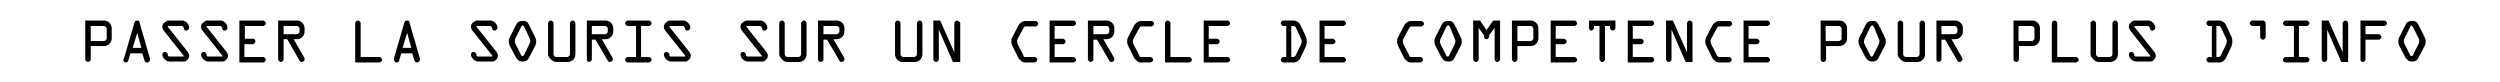 <?xml version="1.0" encoding="utf-8"?>
<!-- Generator: Adobe Illustrator 18.0.0, SVG Export Plug-In . SVG Version: 6.00 Build 0)  -->
<!DOCTYPE svg PUBLIC "-//W3C//DTD SVG 1.1//EN" "http://www.w3.org/Graphics/SVG/1.1/DTD/svg11.dtd">
<svg version="1.1" id="Calque_1" xmlns="http://www.w3.org/2000/svg" xmlns:xlink="http://www.w3.org/1999/xlink" x="0px" y="0px"
	 viewBox="0 0 548.3 18" enable-background="new 0 0 548.3 18" xml:space="preserve">
<g>
	<path d="M18.7,13V4.5h4.1c0.5,0,0.9,0.2,1.2,0.5s0.5,0.7,0.5,1.2v2.2c0,0.5-0.2,0.9-0.5,1.2s-0.7,0.5-1.2,0.5h-2.9V13
		c0,0.2-0.1,0.3-0.2,0.4s-0.2,0.2-0.4,0.2c-0.2,0-0.3-0.1-0.4-0.2S18.7,13.2,18.7,13z M19.9,9h2.9c0.2,0,0.3-0.1,0.4-0.2
		s0.2-0.2,0.2-0.4V6.3c0-0.2-0.1-0.3-0.2-0.4S23,5.7,22.8,5.7h-2.9V9z"/>
	<path d="M27.2,12.8l2.3-7.9c0.1-0.3,0.3-0.4,0.6-0.4c0.3,0,0.5,0.1,0.5,0.4l2.3,8c0,0.1,0,0.1,0,0.2c0,0.2-0.1,0.3-0.2,0.4
		s-0.2,0.2-0.4,0.2c-0.3,0-0.5-0.1-0.6-0.4l-0.5-1.6h-2.6l-0.5,1.7c0,0.1-0.1,0.1-0.2,0.2c-0.1,0.1-0.2,0.1-0.3,0.1
		c-0.2,0-0.3-0.1-0.4-0.2c-0.1-0.1-0.2-0.3-0.2-0.4C27.2,12.9,27.2,12.9,27.2,12.8z M30.1,7.2l-1,3.3h1.9L30.1,7.2z"/>
	<path d="M37,4.5h3c0.4,0,0.7,0.2,1,0.5s0.5,0.7,0.5,1.1c0,0.2-0.1,0.3-0.2,0.4s-0.2,0.2-0.4,0.2c-0.2,0-0.3,0-0.4-0.1
		s-0.1-0.3-0.2-0.5c-0.1-0.2-0.2-0.4-0.4-0.4H37c-0.1,0-0.2,0-0.2,0.1c0,0.1,0,0.1,0.1,0.2l4.3,5.4c0.2,0.3,0.3,0.5,0.3,0.8
		c0,0.3-0.1,0.6-0.4,0.9s-0.5,0.4-0.8,0.4h-3.1c-0.4,0-0.8-0.2-1.1-0.5s-0.5-0.7-0.5-1c0-0.4,0.2-0.6,0.6-0.6c0.2,0,0.3,0.1,0.4,0.2
		s0.2,0.2,0.2,0.4c0,0.1,0,0.2,0.1,0.3s0.2,0.1,0.3,0.1h2.9c0.1,0,0.2,0,0.2-0.1c0,0,0-0.1-0.1-0.2l-4.3-5.4
		c-0.2-0.3-0.3-0.5-0.3-0.8c0-0.4,0.1-0.7,0.4-0.9S36.6,4.5,37,4.5z"/>
	<path d="M45.4,4.5h3c0.4,0,0.7,0.2,1,0.5s0.5,0.7,0.5,1.1c0,0.2-0.1,0.3-0.2,0.4s-0.2,0.2-0.4,0.2c-0.2,0-0.3,0-0.4-0.1
		s-0.1-0.3-0.2-0.5c-0.1-0.2-0.2-0.4-0.4-0.4h-2.8c-0.1,0-0.2,0-0.2,0.1c0,0.1,0,0.1,0.1,0.2l4.3,5.4c0.2,0.3,0.3,0.5,0.3,0.8
		c0,0.3-0.1,0.6-0.4,0.9s-0.5,0.4-0.8,0.4h-3.1c-0.4,0-0.8-0.2-1.1-0.5s-0.5-0.7-0.5-1c0-0.4,0.2-0.6,0.6-0.6c0.2,0,0.3,0.1,0.4,0.2
		s0.2,0.2,0.2,0.4c0,0.1,0,0.2,0.1,0.3s0.2,0.1,0.3,0.1h2.9c0.1,0,0.2,0,0.2-0.1c0,0,0-0.1-0.1-0.2l-4.3-5.4
		c-0.2-0.3-0.3-0.5-0.3-0.8c0-0.4,0.1-0.7,0.4-0.9S45.1,4.5,45.4,4.5z"/>
	<path d="M57.8,5.7h-4.1v2.8h1.8c0.2,0,0.3,0.1,0.4,0.2S56,8.9,56,9.1c0,0.2-0.1,0.3-0.2,0.4s-0.2,0.2-0.4,0.2h-1.8v2.8h4.1
		c0.2,0,0.3,0.1,0.4,0.2s0.2,0.2,0.2,0.4s-0.1,0.3-0.2,0.4s-0.3,0.2-0.4,0.2h-5.2V4.5h5.2c0.2,0,0.3,0.1,0.4,0.2s0.2,0.3,0.2,0.4
		c0,0.2-0.1,0.3-0.2,0.4S57.9,5.7,57.8,5.7z"/>
	<path d="M61,13V4.5h4.1c0.5,0,0.9,0.2,1.2,0.5s0.5,0.7,0.5,1.2v0.7c0,0.5-0.2,0.9-0.5,1.2s-0.7,0.5-1.2,0.5h-0.7l2.3,4
		c0.1,0.1,0.1,0.2,0.1,0.4c0,0.2-0.1,0.3-0.2,0.4c-0.1,0.1-0.3,0.2-0.4,0.2c-0.2,0-0.4-0.1-0.5-0.3L63,8.6h-0.8V13
		c0,0.2-0.1,0.3-0.2,0.4s-0.3,0.2-0.4,0.2s-0.3-0.1-0.4-0.2S61,13.2,61,13z M62.2,7.5h2.9c0.2,0,0.3-0.1,0.4-0.2s0.2-0.2,0.2-0.4
		V6.3c0-0.2-0.1-0.3-0.2-0.4s-0.2-0.2-0.4-0.2h-2.9V7.5z"/>
	<path d="M77.9,13.6V5.1c0-0.2,0.1-0.3,0.2-0.4s0.2-0.2,0.4-0.2s0.3,0.1,0.4,0.2s0.2,0.2,0.2,0.4v7.4h4.1c0.2,0,0.3,0.1,0.4,0.2
		s0.2,0.2,0.2,0.4s-0.1,0.3-0.2,0.4s-0.3,0.2-0.4,0.2H77.9z"/>
	<path d="M86.4,12.8l2.3-7.9c0.1-0.3,0.3-0.4,0.6-0.4c0.3,0,0.5,0.1,0.5,0.4l2.3,8c0,0.1,0,0.1,0,0.2c0,0.2-0.1,0.3-0.2,0.4
		s-0.2,0.2-0.4,0.2c-0.3,0-0.5-0.1-0.6-0.4l-0.5-1.6H88l-0.5,1.7c0,0.1-0.1,0.1-0.2,0.2c-0.1,0.1-0.2,0.1-0.3,0.1
		c-0.2,0-0.3-0.1-0.4-0.2c-0.1-0.1-0.2-0.3-0.2-0.4C86.4,12.9,86.4,12.9,86.4,12.8z M89.3,7.2l-1,3.3h1.9L89.3,7.2z"/>
	<path d="M104.6,4.5h3c0.4,0,0.7,0.2,1,0.5s0.5,0.7,0.5,1.1c0,0.2-0.1,0.3-0.2,0.4s-0.2,0.2-0.4,0.2c-0.2,0-0.3,0-0.4-0.1
		s-0.1-0.3-0.2-0.5c-0.1-0.2-0.2-0.4-0.4-0.4h-2.8c-0.1,0-0.2,0-0.2,0.1c0,0.1,0,0.1,0.1,0.2l4.3,5.4c0.2,0.3,0.3,0.5,0.3,0.8
		c0,0.3-0.1,0.6-0.4,0.9s-0.5,0.4-0.8,0.4h-3.1c-0.4,0-0.8-0.2-1.1-0.5s-0.5-0.7-0.5-1c0-0.4,0.2-0.6,0.6-0.6c0.2,0,0.3,0.1,0.4,0.2
		s0.2,0.2,0.2,0.4c0,0.1,0,0.2,0.1,0.3s0.2,0.1,0.3,0.1h2.9c0.1,0,0.2,0,0.2-0.1c0,0,0-0.1-0.1-0.2l-4.3-5.4
		c-0.2-0.3-0.3-0.5-0.3-0.8c0-0.4,0.1-0.7,0.4-0.9S104.2,4.5,104.6,4.5z"/>
	<path d="M116,5.4l1.3,2.6c0.2,0.4,0.3,0.7,0.3,1.1c0,0.4-0.1,0.8-0.3,1.1l-1.3,2.5c-0.3,0.6-0.7,0.8-1.4,0.8
		c-0.3,0-0.6-0.1-0.8-0.2s-0.4-0.4-0.6-0.6l-1.3-2.5c-0.2-0.3-0.3-0.7-0.3-1.1s0.1-0.8,0.3-1.1l1.3-2.6c0.3-0.6,0.7-0.8,1.4-0.8
		C115.3,4.5,115.7,4.8,116,5.4z M114.3,5.9l-1.2,2.4c-0.1,0.2-0.2,0.5-0.2,0.7c0,0.3,0.1,0.5,0.2,0.7l1.2,2.4
		c0.1,0.2,0.2,0.2,0.3,0.2c0.1,0,0.3-0.1,0.3-0.2l1.2-2.4c0.1-0.2,0.2-0.5,0.2-0.7c0-0.3-0.1-0.5-0.2-0.7L115,5.9
		c-0.1-0.2-0.2-0.3-0.4-0.3S114.4,5.8,114.3,5.9z"/>
	<path d="M120.2,11.9V5.1c0-0.2,0.1-0.3,0.2-0.4s0.2-0.2,0.4-0.2s0.3,0.1,0.4,0.2s0.2,0.2,0.2,0.4v6.8c0,0.2,0.1,0.3,0.2,0.4
		s0.2,0.2,0.4,0.2h2.4c0.2,0,0.3-0.1,0.4-0.2s0.2-0.2,0.2-0.4V5.1c0-0.2,0.1-0.3,0.2-0.4s0.2-0.2,0.4-0.2s0.3,0.1,0.4,0.2
		s0.2,0.3,0.2,0.4v6.8c0,0.5-0.2,0.9-0.5,1.2s-0.7,0.5-1.2,0.5h-2.4c-0.5,0-0.9-0.2-1.2-0.5S120.2,12.4,120.2,11.9z"/>
	<path d="M128.7,13V4.5h4.1c0.5,0,0.9,0.2,1.2,0.5s0.5,0.7,0.5,1.2v0.7c0,0.5-0.2,0.9-0.5,1.2s-0.7,0.5-1.2,0.5H132l2.3,4
		c0.1,0.1,0.1,0.2,0.1,0.4c0,0.2-0.1,0.3-0.2,0.4c-0.1,0.1-0.3,0.2-0.4,0.2c-0.2,0-0.4-0.1-0.5-0.3l-2.7-4.6h-0.8V13
		c0,0.2-0.1,0.3-0.2,0.4s-0.3,0.2-0.4,0.2s-0.3-0.1-0.4-0.2S128.7,13.2,128.7,13z M129.8,7.5h2.9c0.2,0,0.3-0.1,0.4-0.2
		s0.2-0.2,0.2-0.4V6.3c0-0.2-0.1-0.3-0.2-0.4s-0.2-0.2-0.4-0.2h-2.9V7.5z"/>
	<path d="M137.7,4.5h4.6c0.2,0,0.3,0.1,0.4,0.2s0.2,0.2,0.2,0.4c0,0.2-0.1,0.3-0.2,0.4s-0.2,0.2-0.4,0.2h-1.7v6.8h1.7
		c0.2,0,0.3,0.1,0.4,0.2s0.2,0.2,0.2,0.4s-0.1,0.3-0.2,0.4s-0.2,0.2-0.4,0.2h-4.6c-0.2,0-0.3-0.1-0.4-0.2s-0.2-0.2-0.2-0.4
		s0.1-0.3,0.2-0.4s0.2-0.2,0.4-0.2h1.8V5.7h-1.8c-0.2,0-0.3-0.1-0.4-0.2s-0.2-0.2-0.2-0.4c0-0.2,0.1-0.3,0.2-0.4
		S137.5,4.5,137.7,4.5z"/>
	<path d="M146.9,4.5h3c0.4,0,0.7,0.2,1,0.5s0.5,0.7,0.5,1.1c0,0.2-0.1,0.3-0.2,0.4s-0.2,0.2-0.4,0.2c-0.2,0-0.3,0-0.4-0.1
		s-0.1-0.3-0.2-0.5c-0.1-0.2-0.2-0.4-0.4-0.4h-2.8c-0.1,0-0.2,0-0.2,0.1c0,0.1,0,0.1,0.1,0.2l4.3,5.4c0.2,0.3,0.3,0.5,0.3,0.8
		c0,0.3-0.1,0.6-0.4,0.9s-0.5,0.4-0.8,0.4h-3.1c-0.4,0-0.8-0.2-1.1-0.5s-0.5-0.7-0.5-1c0-0.4,0.2-0.6,0.6-0.6c0.2,0,0.3,0.1,0.4,0.2
		s0.2,0.2,0.2,0.4c0,0.1,0,0.2,0.1,0.3s0.2,0.1,0.3,0.1h2.9c0.1,0,0.2,0,0.2-0.1c0,0,0-0.1-0.1-0.2l-4.3-5.4
		c-0.2-0.3-0.3-0.5-0.3-0.8c0-0.4,0.1-0.7,0.4-0.9S146.5,4.5,146.9,4.5z"/>
	<path d="M163.8,4.5h3c0.4,0,0.7,0.2,1,0.5s0.5,0.7,0.5,1.1c0,0.2-0.1,0.3-0.2,0.4s-0.2,0.2-0.4,0.2c-0.2,0-0.3,0-0.4-0.1
		s-0.1-0.3-0.2-0.5c-0.1-0.2-0.2-0.4-0.4-0.4h-2.8c-0.1,0-0.2,0-0.2,0.1c0,0.1,0,0.1,0.1,0.2l4.3,5.4c0.2,0.3,0.3,0.5,0.3,0.8
		c0,0.3-0.1,0.6-0.4,0.9s-0.5,0.4-0.8,0.4H164c-0.4,0-0.8-0.2-1.1-0.5s-0.5-0.7-0.5-1c0-0.4,0.2-0.6,0.6-0.6c0.2,0,0.3,0.1,0.4,0.2
		s0.2,0.2,0.2,0.4c0,0.1,0,0.2,0.1,0.3s0.2,0.1,0.3,0.1h2.9c0.1,0,0.2,0,0.2-0.1c0,0,0-0.1-0.1-0.2l-4.3-5.4
		c-0.2-0.3-0.3-0.5-0.3-0.8c0-0.4,0.1-0.7,0.4-0.9S163.4,4.5,163.8,4.5z"/>
	<path d="M170.9,11.9V5.1c0-0.2,0.1-0.3,0.2-0.4s0.2-0.2,0.4-0.2s0.3,0.1,0.4,0.2s0.2,0.2,0.2,0.4v6.8c0,0.2,0.1,0.3,0.2,0.4
		s0.2,0.2,0.4,0.2h2.4c0.2,0,0.3-0.1,0.4-0.2s0.2-0.2,0.2-0.4V5.1c0-0.2,0.1-0.3,0.2-0.4s0.2-0.2,0.4-0.2s0.3,0.1,0.4,0.2
		s0.2,0.3,0.2,0.4v6.8c0,0.5-0.2,0.9-0.5,1.2s-0.7,0.5-1.2,0.5h-2.4c-0.5,0-0.9-0.2-1.2-0.5S170.9,12.4,170.9,11.9z"/>
	<path d="M179.4,13V4.5h4.1c0.5,0,0.9,0.2,1.2,0.5s0.5,0.7,0.5,1.2v0.7c0,0.5-0.2,0.9-0.5,1.2s-0.7,0.5-1.2,0.5h-0.7l2.3,4
		c0.1,0.1,0.1,0.2,0.1,0.4c0,0.2-0.1,0.3-0.2,0.4c-0.1,0.1-0.3,0.2-0.4,0.2c-0.2,0-0.4-0.1-0.5-0.3l-2.7-4.6h-0.8V13
		c0,0.2-0.1,0.3-0.2,0.4s-0.3,0.2-0.4,0.2s-0.3-0.1-0.4-0.2S179.4,13.2,179.4,13z M180.6,7.5h2.9c0.2,0,0.3-0.1,0.4-0.2
		s0.2-0.2,0.2-0.4V6.3c0-0.2-0.1-0.3-0.2-0.4s-0.2-0.2-0.4-0.2h-2.9V7.5z"/>
	<path d="M196.3,11.9V5.1c0-0.2,0.1-0.3,0.2-0.4s0.2-0.2,0.4-0.2s0.3,0.1,0.4,0.2s0.2,0.2,0.2,0.4v6.8c0,0.2,0.1,0.3,0.2,0.4
		s0.2,0.2,0.4,0.2h2.4c0.2,0,0.3-0.1,0.4-0.2c0.1-0.1,0.2-0.2,0.2-0.4V5.1c0-0.2,0.1-0.3,0.2-0.4c0.1-0.1,0.2-0.2,0.4-0.2
		s0.3,0.1,0.4,0.2c0.1,0.1,0.2,0.3,0.2,0.4v6.8c0,0.5-0.2,0.9-0.5,1.2c-0.3,0.3-0.7,0.5-1.2,0.5H198c-0.5,0-0.9-0.2-1.2-0.5
		S196.3,12.4,196.3,11.9z"/>
	<path d="M210.6,5.1v8.5H209l-3.1-7.1V13c0,0.2-0.1,0.3-0.2,0.4c-0.1,0.1-0.2,0.2-0.4,0.2s-0.3-0.1-0.4-0.2
		c-0.1-0.1-0.2-0.2-0.2-0.4V4.5h1.5l3.1,7V5.1c0-0.2,0.1-0.3,0.2-0.4c0.1-0.1,0.3-0.2,0.4-0.2s0.3,0.1,0.4,0.2
		C210.5,4.8,210.6,4.9,210.6,5.1z"/>
	<path d="M224.8,12.5h2.1c0.2,0,0.3,0.1,0.4,0.2s0.2,0.2,0.2,0.4s-0.1,0.3-0.2,0.4c-0.1,0.1-0.3,0.2-0.4,0.2h-2.1
		c-0.3,0-0.6-0.1-0.8-0.3s-0.5-0.4-0.6-0.6l-1.3-2.6c-0.2-0.4-0.3-0.7-0.3-1.1c0-0.4,0.1-0.8,0.3-1.1l1.3-2.5
		c0.1-0.2,0.3-0.4,0.6-0.6s0.5-0.3,0.8-0.3h2.3c0.2,0,0.3,0.1,0.4,0.2c0.1,0.1,0.2,0.2,0.2,0.4c0,0.2-0.1,0.3-0.2,0.4
		c-0.1,0.1-0.2,0.2-0.4,0.2h-2.2c-0.2,0-0.3,0.1-0.4,0.3l-1.3,2.4c-0.1,0.2-0.2,0.4-0.1,0.7c0,0.3,0.1,0.5,0.2,0.7l1.2,2.3
		C224.4,12.3,224.6,12.5,224.8,12.5z"/>
	<path d="M235.4,5.7h-4.1v2.8h1.8c0.2,0,0.3,0.1,0.4,0.2s0.2,0.2,0.2,0.4c0,0.2-0.1,0.3-0.2,0.4c-0.1,0.1-0.2,0.2-0.4,0.2h-1.8v2.8
		h4.1c0.2,0,0.3,0.1,0.4,0.2s0.2,0.2,0.2,0.4s-0.1,0.3-0.2,0.4c-0.1,0.1-0.3,0.2-0.4,0.2h-5.2V4.5h5.2c0.2,0,0.3,0.1,0.4,0.2
		c0.1,0.1,0.2,0.3,0.2,0.4c0,0.2-0.1,0.3-0.2,0.4C235.7,5.6,235.5,5.7,235.4,5.7z"/>
	<path d="M238.6,13V4.5h4.1c0.5,0,0.9,0.2,1.2,0.5c0.3,0.3,0.5,0.7,0.5,1.2v0.7c0,0.5-0.2,0.9-0.5,1.2s-0.7,0.5-1.2,0.5h-0.7l2.3,4
		c0.1,0.1,0.1,0.2,0.1,0.4c0,0.2-0.1,0.3-0.2,0.4c-0.1,0.1-0.3,0.2-0.4,0.2c-0.2,0-0.4-0.1-0.5-0.3l-2.7-4.6h-0.8V13
		c0,0.2-0.1,0.3-0.2,0.4c-0.1,0.1-0.3,0.2-0.4,0.2s-0.3-0.1-0.4-0.2C238.7,13.3,238.6,13.2,238.6,13z M239.8,7.5h2.9
		c0.2,0,0.3-0.1,0.4-0.2c0.1-0.1,0.2-0.2,0.2-0.4V6.3c0-0.2-0.1-0.3-0.2-0.4c-0.1-0.1-0.2-0.2-0.4-0.2h-2.9V7.5z"/>
	<path d="M250.2,12.5h2.1c0.2,0,0.3,0.1,0.4,0.2s0.2,0.2,0.2,0.4s-0.1,0.3-0.2,0.4c-0.1,0.1-0.3,0.2-0.4,0.2h-2.1
		c-0.3,0-0.6-0.1-0.8-0.3s-0.5-0.4-0.6-0.6l-1.3-2.6c-0.2-0.4-0.3-0.7-0.3-1.1c0-0.4,0.1-0.8,0.3-1.1l1.3-2.5
		c0.1-0.2,0.3-0.4,0.6-0.6s0.5-0.3,0.8-0.3h2.3c0.2,0,0.3,0.1,0.4,0.2c0.1,0.1,0.2,0.2,0.2,0.4c0,0.2-0.1,0.3-0.2,0.4
		c-0.1,0.1-0.2,0.2-0.4,0.2h-2.2c-0.2,0-0.3,0.1-0.4,0.3l-1.3,2.4c-0.1,0.2-0.2,0.4-0.1,0.7c0,0.3,0.1,0.5,0.2,0.7l1.2,2.3
		C249.8,12.3,250,12.5,250.2,12.5z"/>
	<path d="M255.5,13.6V5.1c0-0.2,0.1-0.3,0.2-0.4s0.2-0.2,0.4-0.2s0.3,0.1,0.4,0.2s0.2,0.2,0.2,0.4v7.4h4.1c0.2,0,0.3,0.1,0.4,0.2
		c0.1,0.1,0.2,0.2,0.2,0.4s-0.1,0.3-0.2,0.4c-0.1,0.1-0.3,0.2-0.4,0.2H255.5z"/>
	<path d="M269.2,5.7h-4.1v2.8h1.8c0.2,0,0.3,0.1,0.4,0.2s0.2,0.2,0.2,0.4c0,0.2-0.1,0.3-0.2,0.4c-0.1,0.1-0.2,0.2-0.4,0.2h-1.8v2.8
		h4.1c0.2,0,0.3,0.1,0.4,0.2s0.2,0.2,0.2,0.4s-0.1,0.3-0.2,0.4c-0.1,0.1-0.3,0.2-0.4,0.2H264V4.5h5.2c0.2,0,0.3,0.1,0.4,0.2
		c0.1,0.1,0.2,0.3,0.2,0.4c0,0.2-0.1,0.3-0.2,0.4C269.5,5.6,269.3,5.7,269.2,5.7z"/>
	<path d="M281.4,4.5h2.3c0.3,0,0.6,0.1,0.9,0.3c0.3,0.2,0.5,0.4,0.6,0.7l1.1,2.3c0.2,0.4,0.3,0.8,0.3,1.3c0,0.4-0.1,0.9-0.3,1.3
		l-1.1,2.3c-0.1,0.3-0.4,0.5-0.6,0.7s-0.6,0.3-0.9,0.3h-2.2c-0.2,0-0.3-0.1-0.4-0.2c-0.1-0.1-0.2-0.2-0.2-0.4c0-0.2,0.1-0.3,0.2-0.4
		c0.1-0.1,0.2-0.2,0.4-0.2h0.6V5.7h-0.6c-0.2,0-0.3-0.1-0.4-0.2c-0.1-0.1-0.2-0.3-0.2-0.4c0-0.2,0.1-0.3,0.2-0.4
		C281.2,4.6,281.3,4.5,281.4,4.5z M283.2,5.7v6.8l0.4,0c0.3,0,0.4-0.1,0.6-0.4l1.1-2.3c0.1-0.3,0.2-0.5,0.2-0.7
		c0-0.3-0.1-0.5-0.2-0.7L284.2,6c-0.1-0.2-0.3-0.3-0.6-0.3H283.2z"/>
	<path d="M294.6,5.7h-4.1v2.8h1.8c0.2,0,0.3,0.1,0.4,0.2s0.2,0.2,0.2,0.4c0,0.2-0.1,0.3-0.2,0.4c-0.1,0.1-0.2,0.2-0.4,0.2h-1.8v2.8
		h4.1c0.2,0,0.3,0.1,0.4,0.2s0.2,0.2,0.2,0.4s-0.1,0.3-0.2,0.4c-0.1,0.1-0.3,0.2-0.4,0.2h-5.2V4.5h5.2c0.2,0,0.3,0.1,0.4,0.2
		c0.1,0.1,0.2,0.3,0.2,0.4c0,0.2-0.1,0.3-0.2,0.4C294.8,5.6,294.7,5.7,294.6,5.7z"/>
	<path d="M309.4,12.5h2.1c0.2,0,0.3,0.1,0.4,0.2s0.2,0.2,0.2,0.4s-0.1,0.3-0.2,0.4c-0.1,0.1-0.3,0.2-0.4,0.2h-2.1
		c-0.3,0-0.6-0.1-0.8-0.3s-0.5-0.4-0.6-0.6l-1.3-2.6c-0.2-0.4-0.3-0.7-0.3-1.1c0-0.4,0.1-0.8,0.3-1.1l1.3-2.5
		c0.1-0.2,0.3-0.4,0.6-0.6s0.5-0.3,0.8-0.3h2.3c0.2,0,0.3,0.1,0.4,0.2c0.1,0.1,0.2,0.2,0.2,0.4c0,0.2-0.1,0.3-0.2,0.4
		c-0.1,0.1-0.2,0.2-0.4,0.2h-2.2c-0.2,0-0.3,0.1-0.4,0.3l-1.3,2.4c-0.1,0.2-0.2,0.4-0.1,0.7c0,0.3,0.1,0.5,0.2,0.7l1.2,2.3
		C309,12.3,309.1,12.5,309.4,12.5z"/>
	<path d="M319,5.4l1.3,2.6c0.2,0.4,0.3,0.7,0.3,1.1c0,0.4-0.1,0.8-0.3,1.1l-1.3,2.5c-0.3,0.6-0.7,0.8-1.4,0.8
		c-0.3,0-0.6-0.1-0.8-0.2c-0.2-0.2-0.4-0.4-0.6-0.6l-1.3-2.5c-0.2-0.3-0.3-0.7-0.3-1.1s0.1-0.8,0.3-1.1l1.3-2.6
		c0.3-0.6,0.7-0.8,1.4-0.8C318.2,4.5,318.7,4.8,319,5.4z M317.2,5.9L316,8.4c-0.1,0.2-0.2,0.5-0.2,0.7c0,0.3,0.1,0.5,0.2,0.7
		l1.2,2.4c0.1,0.2,0.2,0.2,0.3,0.2c0.1,0,0.3-0.1,0.3-0.2l1.2-2.4c0.1-0.2,0.2-0.5,0.2-0.7c0-0.3-0.1-0.5-0.2-0.7L318,5.9
		c-0.1-0.2-0.2-0.3-0.4-0.3S317.3,5.8,317.2,5.9z"/>
	<path d="M325.5,8.1V7.8l-1.2-1.7V13c0,0.2-0.1,0.3-0.2,0.4c-0.1,0.1-0.2,0.2-0.4,0.2s-0.3-0.1-0.4-0.2c-0.1-0.1-0.2-0.2-0.2-0.4
		V4.5h1.5l1.4,2.1l1.5-2.1h1.5V13c0,0.2-0.1,0.3-0.2,0.4c-0.1,0.1-0.3,0.2-0.4,0.2c-0.2,0-0.3-0.1-0.4-0.2s-0.2-0.2-0.2-0.4V6.1
		l-1.2,1.6v0.3c0,0.2-0.1,0.3-0.2,0.4s-0.2,0.2-0.4,0.2c-0.2,0-0.3-0.1-0.4-0.2C325.5,8.4,325.5,8.2,325.5,8.1z"/>
	<path d="M331.6,13V4.5h4.1c0.5,0,0.9,0.2,1.2,0.5c0.3,0.3,0.5,0.7,0.5,1.2v2.2c0,0.5-0.2,0.9-0.5,1.2s-0.7,0.5-1.2,0.5h-2.9V13
		c0,0.2-0.1,0.3-0.2,0.4c-0.1,0.1-0.2,0.2-0.4,0.2c-0.2,0-0.3-0.1-0.4-0.2S331.6,13.2,331.6,13z M332.8,9h2.9c0.2,0,0.3-0.1,0.4-0.2
		s0.2-0.2,0.2-0.4V6.3c0-0.2-0.1-0.3-0.2-0.4s-0.2-0.2-0.4-0.2h-2.9V9z"/>
	<path d="M345.3,5.7h-4.1v2.8h1.8c0.2,0,0.3,0.1,0.4,0.2s0.2,0.2,0.2,0.4c0,0.2-0.1,0.3-0.2,0.4c-0.1,0.1-0.2,0.2-0.4,0.2h-1.8v2.8
		h4.1c0.2,0,0.3,0.1,0.4,0.2s0.2,0.2,0.2,0.4s-0.1,0.3-0.2,0.4c-0.1,0.1-0.3,0.2-0.4,0.2h-5.2V4.5h5.2c0.2,0,0.3,0.1,0.4,0.2
		c0.1,0.1,0.2,0.3,0.2,0.4c0,0.2-0.1,0.3-0.2,0.4C345.6,5.6,345.4,5.7,345.3,5.7z"/>
	<path d="M348.5,6.1V4.5h5.8v1.6c0,0.2-0.1,0.3-0.2,0.4s-0.2,0.2-0.4,0.2c-0.2,0-0.3-0.1-0.4-0.2c-0.1-0.1-0.2-0.2-0.2-0.4V5.7H352
		V13c0,0.2-0.1,0.3-0.2,0.4s-0.2,0.2-0.4,0.2c-0.2,0-0.3-0.1-0.4-0.2s-0.2-0.2-0.2-0.4V5.7h-1.2v0.4c0,0.2-0.1,0.3-0.2,0.4
		c-0.1,0.1-0.2,0.2-0.4,0.2s-0.3-0.1-0.4-0.2C348.6,6.4,348.5,6.2,348.5,6.1z"/>
	<path d="M362.2,5.7h-4.1v2.8h1.8c0.2,0,0.3,0.1,0.4,0.2s0.2,0.2,0.2,0.4c0,0.2-0.1,0.3-0.2,0.4c-0.1,0.1-0.2,0.2-0.4,0.2h-1.8v2.8
		h4.1c0.2,0,0.3,0.1,0.4,0.2s0.2,0.2,0.2,0.4s-0.1,0.3-0.2,0.4c-0.1,0.1-0.3,0.2-0.4,0.2H357V4.5h5.2c0.2,0,0.3,0.1,0.4,0.2
		c0.1,0.1,0.2,0.3,0.2,0.4c0,0.2-0.1,0.3-0.2,0.4C362.5,5.6,362.4,5.7,362.2,5.7z"/>
	<path d="M371.2,5.1v8.5h-1.5l-3.1-7.1V13c0,0.2-0.1,0.3-0.2,0.4c-0.1,0.1-0.2,0.2-0.4,0.2s-0.3-0.1-0.4-0.2
		c-0.1-0.1-0.2-0.2-0.2-0.4V4.5h1.5l3.1,7V5.1c0-0.2,0.1-0.3,0.2-0.4c0.1-0.1,0.3-0.2,0.4-0.2s0.3,0.1,0.4,0.2
		C371.2,4.8,371.2,4.9,371.2,5.1z"/>
	<path d="M377.1,12.5h2.1c0.2,0,0.3,0.1,0.4,0.2s0.2,0.2,0.2,0.4s-0.1,0.3-0.2,0.4c-0.1,0.1-0.3,0.2-0.4,0.2H377
		c-0.3,0-0.6-0.1-0.8-0.3s-0.5-0.4-0.6-0.6l-1.3-2.6c-0.2-0.4-0.3-0.7-0.3-1.1c0-0.4,0.1-0.8,0.3-1.1l1.3-2.5
		c0.1-0.2,0.3-0.4,0.6-0.6s0.5-0.3,0.8-0.3h2.3c0.2,0,0.3,0.1,0.4,0.2c0.1,0.1,0.2,0.2,0.2,0.4c0,0.2-0.1,0.3-0.2,0.4
		c-0.1,0.1-0.2,0.2-0.4,0.2H377c-0.2,0-0.3,0.1-0.4,0.3l-1.3,2.4c-0.1,0.2-0.2,0.4-0.1,0.7c0,0.3,0.1,0.5,0.2,0.7l1.2,2.3
		C376.6,12.3,376.8,12.5,377.1,12.5z"/>
	<path d="M387.6,5.7h-4.1v2.8h1.8c0.2,0,0.3,0.1,0.4,0.2s0.2,0.2,0.2,0.4c0,0.2-0.1,0.3-0.2,0.4c-0.1,0.1-0.2,0.2-0.4,0.2h-1.8v2.8
		h4.1c0.2,0,0.3,0.1,0.4,0.2s0.2,0.2,0.2,0.4s-0.1,0.3-0.2,0.4c-0.1,0.1-0.3,0.2-0.4,0.2h-5.2V4.5h5.2c0.2,0,0.3,0.1,0.4,0.2
		c0.1,0.1,0.2,0.3,0.2,0.4c0,0.2-0.1,0.3-0.2,0.4C387.9,5.6,387.7,5.7,387.6,5.7z"/>
	<path d="M399.3,13V4.5h4.1c0.5,0,0.9,0.2,1.2,0.5c0.3,0.3,0.5,0.7,0.5,1.2v2.2c0,0.5-0.2,0.9-0.5,1.2s-0.7,0.5-1.2,0.5h-2.9V13
		c0,0.2-0.1,0.3-0.2,0.4c-0.1,0.1-0.2,0.2-0.4,0.2c-0.2,0-0.3-0.1-0.4-0.2S399.3,13.2,399.3,13z M400.4,9h2.9c0.2,0,0.3-0.1,0.4-0.2
		s0.2-0.2,0.2-0.4V6.3c0-0.2-0.1-0.3-0.2-0.4s-0.2-0.2-0.4-0.2h-2.9V9z"/>
	<path d="M412,5.4l1.3,2.6c0.2,0.4,0.3,0.7,0.3,1.1c0,0.4-0.1,0.8-0.3,1.1l-1.3,2.5c-0.3,0.6-0.7,0.8-1.4,0.8
		c-0.3,0-0.6-0.1-0.8-0.2c-0.2-0.2-0.4-0.4-0.6-0.6l-1.3-2.5c-0.2-0.3-0.3-0.7-0.3-1.1s0.1-0.8,0.3-1.1l1.3-2.6
		c0.3-0.6,0.7-0.8,1.4-0.8C411.3,4.5,411.7,4.8,412,5.4z M410.2,5.9L409,8.4c-0.1,0.2-0.2,0.5-0.2,0.7c0,0.3,0.1,0.5,0.2,0.7
		l1.2,2.4c0.1,0.2,0.2,0.2,0.3,0.2c0.1,0,0.3-0.1,0.3-0.2l1.2-2.4c0.1-0.2,0.2-0.5,0.2-0.7c0-0.3-0.1-0.5-0.2-0.7L411,5.9
		c-0.1-0.2-0.2-0.3-0.4-0.3S410.3,5.8,410.2,5.9z"/>
	<path d="M416.2,11.9V5.1c0-0.2,0.1-0.3,0.2-0.4s0.2-0.2,0.4-0.2s0.3,0.1,0.4,0.2s0.2,0.2,0.2,0.4v6.8c0,0.2,0.1,0.3,0.2,0.4
		s0.2,0.2,0.4,0.2h2.4c0.2,0,0.3-0.1,0.4-0.2c0.1-0.1,0.2-0.2,0.2-0.4V5.1c0-0.2,0.1-0.3,0.2-0.4c0.1-0.1,0.2-0.2,0.4-0.2
		s0.3,0.1,0.4,0.2c0.1,0.1,0.2,0.3,0.2,0.4v6.8c0,0.5-0.2,0.9-0.5,1.2c-0.3,0.3-0.7,0.5-1.2,0.5h-2.4c-0.5,0-0.9-0.2-1.2-0.5
		S416.2,12.4,416.2,11.9z"/>
	<path d="M424.7,13V4.5h4.1c0.5,0,0.9,0.2,1.2,0.5c0.3,0.3,0.5,0.7,0.5,1.2v0.7c0,0.5-0.2,0.9-0.5,1.2s-0.7,0.5-1.2,0.5H428l2.3,4
		c0.1,0.1,0.1,0.2,0.1,0.4c0,0.2-0.1,0.3-0.2,0.4c-0.1,0.1-0.3,0.2-0.4,0.2c-0.2,0-0.4-0.1-0.5-0.3l-2.7-4.6h-0.8V13
		c0,0.2-0.1,0.3-0.2,0.4c-0.1,0.1-0.3,0.2-0.4,0.2s-0.3-0.1-0.4-0.2C424.7,13.3,424.7,13.2,424.7,13z M425.8,7.5h2.9
		c0.2,0,0.3-0.1,0.4-0.2c0.1-0.1,0.2-0.2,0.2-0.4V6.3c0-0.2-0.1-0.3-0.2-0.4c-0.1-0.1-0.2-0.2-0.4-0.2h-2.9V7.5z"/>
	<path d="M441.6,13V4.5h4.1c0.5,0,0.9,0.2,1.2,0.5c0.3,0.3,0.5,0.7,0.5,1.2v2.2c0,0.5-0.2,0.9-0.5,1.2s-0.7,0.5-1.2,0.5h-2.9V13
		c0,0.2-0.1,0.3-0.2,0.4c-0.1,0.1-0.2,0.2-0.4,0.2c-0.2,0-0.3-0.1-0.4-0.2S441.6,13.2,441.6,13z M442.7,9h2.9c0.2,0,0.3-0.1,0.4-0.2
		s0.2-0.2,0.2-0.4V6.3c0-0.2-0.1-0.3-0.2-0.4s-0.2-0.2-0.4-0.2h-2.9V9z"/>
	<path d="M450,13.6V5.1c0-0.2,0.1-0.3,0.2-0.4s0.2-0.2,0.4-0.2s0.3,0.1,0.4,0.2s0.2,0.2,0.2,0.4v7.4h4.1c0.2,0,0.3,0.1,0.4,0.2
		c0.1,0.1,0.2,0.2,0.2,0.4s-0.1,0.3-0.2,0.4c-0.1,0.1-0.3,0.2-0.4,0.2H450z"/>
	<path d="M458.5,11.9V5.1c0-0.2,0.1-0.3,0.2-0.4s0.2-0.2,0.4-0.2s0.3,0.1,0.4,0.2s0.2,0.2,0.2,0.4v6.8c0,0.2,0.1,0.3,0.2,0.4
		s0.2,0.2,0.4,0.2h2.4c0.2,0,0.3-0.1,0.4-0.2c0.1-0.1,0.2-0.2,0.2-0.4V5.1c0-0.2,0.1-0.3,0.2-0.4c0.1-0.1,0.2-0.2,0.4-0.2
		s0.3,0.1,0.4,0.2c0.1,0.1,0.2,0.3,0.2,0.4v6.8c0,0.5-0.2,0.9-0.5,1.2c-0.3,0.3-0.7,0.5-1.2,0.5h-2.4c-0.5,0-0.9-0.2-1.2-0.5
		S458.5,12.4,458.5,11.9z"/>
	<path d="M468.2,4.5h3c0.4,0,0.7,0.2,1,0.5s0.5,0.7,0.5,1.1c0,0.2-0.1,0.3-0.2,0.4c-0.1,0.1-0.2,0.2-0.4,0.2c-0.2,0-0.3,0-0.4-0.1
		s-0.1-0.3-0.2-0.5s-0.2-0.4-0.4-0.4h-2.8c-0.1,0-0.2,0-0.2,0.1c0,0.1,0,0.1,0.1,0.2l4.3,5.4c0.2,0.3,0.3,0.5,0.3,0.8
		c0,0.3-0.1,0.6-0.4,0.9c-0.2,0.3-0.5,0.4-0.8,0.4h-3.1c-0.4,0-0.8-0.2-1.1-0.5c-0.3-0.3-0.5-0.7-0.5-1c0-0.4,0.2-0.6,0.6-0.6
		c0.2,0,0.3,0.1,0.4,0.2s0.2,0.2,0.2,0.4c0,0.1,0,0.2,0.1,0.3c0.1,0.1,0.2,0.1,0.3,0.1h2.9c0.1,0,0.2,0,0.2-0.1c0,0,0-0.1-0.1-0.2
		l-4.3-5.4c-0.2-0.3-0.3-0.5-0.3-0.8c0-0.4,0.1-0.7,0.4-0.9C467.5,4.7,467.9,4.5,468.2,4.5z"/>
	<path d="M484.4,4.5h2.3c0.3,0,0.6,0.1,0.9,0.3c0.3,0.2,0.5,0.4,0.6,0.7l1.1,2.3c0.2,0.4,0.3,0.8,0.3,1.3c0,0.4-0.1,0.9-0.3,1.3
		l-1.1,2.3c-0.1,0.3-0.4,0.5-0.6,0.7s-0.6,0.3-0.9,0.3h-2.2c-0.2,0-0.3-0.1-0.4-0.2c-0.1-0.1-0.2-0.2-0.2-0.4c0-0.2,0.1-0.3,0.2-0.4
		c0.1-0.1,0.2-0.2,0.4-0.2h0.6V5.7h-0.6c-0.2,0-0.3-0.1-0.4-0.2c-0.1-0.1-0.2-0.3-0.2-0.4c0-0.2,0.1-0.3,0.2-0.4
		C484.1,4.6,484.2,4.5,484.4,4.5z M486.1,5.7v6.8l0.4,0c0.3,0,0.4-0.1,0.6-0.4l1.1-2.3c0.1-0.3,0.2-0.5,0.2-0.7
		c0-0.3-0.1-0.5-0.2-0.7L487.1,6c-0.1-0.2-0.3-0.3-0.6-0.3H486.1z"/>
	<path d="M496.9,8.1c0,0.2-0.1,0.3-0.2,0.4c-0.1,0.1-0.2,0.2-0.4,0.2s-0.3-0.1-0.4-0.2c-0.1-0.1-0.2-0.2-0.2-0.4V5.7H494
		c-0.2,0-0.3-0.1-0.4-0.2c-0.1-0.1-0.2-0.3-0.2-0.4c0-0.2,0.1-0.3,0.2-0.4s0.2-0.2,0.4-0.2h2.3c0.2,0,0.3,0.1,0.4,0.2
		c0.1,0.1,0.2,0.3,0.2,0.4V8.1z"/>
	<path d="M501.3,4.5h4.6c0.2,0,0.3,0.1,0.4,0.2c0.1,0.1,0.2,0.2,0.2,0.4c0,0.2-0.1,0.3-0.2,0.4s-0.2,0.2-0.4,0.2h-1.7v6.8h1.7
		c0.2,0,0.3,0.1,0.4,0.2c0.1,0.1,0.2,0.2,0.2,0.4s-0.1,0.3-0.2,0.4s-0.2,0.2-0.4,0.2h-4.6c-0.2,0-0.3-0.1-0.4-0.2
		c-0.1-0.1-0.2-0.2-0.2-0.4s0.1-0.3,0.2-0.4c0.1-0.1,0.2-0.2,0.4-0.2h1.8V5.7h-1.8c-0.2,0-0.3-0.1-0.4-0.2c-0.1-0.1-0.2-0.2-0.2-0.4
		c0-0.2,0.1-0.3,0.2-0.4C501,4.6,501.1,4.5,501.3,4.5z"/>
	<path d="M515,5.1v8.5h-1.5l-3.1-7.1V13c0,0.2-0.1,0.3-0.2,0.4c-0.1,0.1-0.2,0.2-0.4,0.2s-0.3-0.1-0.4-0.2c-0.1-0.1-0.2-0.2-0.2-0.4
		V4.5h1.5l3.1,7V5.1c0-0.2,0.1-0.3,0.2-0.4c0.1-0.1,0.3-0.2,0.4-0.2s0.3,0.1,0.4,0.2C514.9,4.8,515,4.9,515,5.1z"/>
	<path d="M517.7,13V4.5h5.2c0.2,0,0.3,0.1,0.4,0.2c0.1,0.1,0.2,0.2,0.2,0.4c0,0.2-0.1,0.3-0.2,0.4s-0.2,0.2-0.4,0.2h-4.1v1.8h2.9
		c0.2,0,0.3,0.1,0.4,0.2c0.1,0.1,0.2,0.2,0.2,0.4s-0.1,0.3-0.2,0.4c-0.1,0.1-0.2,0.2-0.4,0.2h-2.9V13c0,0.2-0.1,0.3-0.2,0.4
		c-0.1,0.1-0.2,0.2-0.4,0.2s-0.3-0.1-0.4-0.2C517.7,13.3,517.7,13.2,517.7,13z"/>
	<path d="M530.4,5.4l1.3,2.6c0.2,0.4,0.3,0.7,0.3,1.1c0,0.4-0.1,0.8-0.3,1.1l-1.3,2.5c-0.3,0.6-0.7,0.8-1.4,0.8
		c-0.3,0-0.6-0.1-0.8-0.2c-0.2-0.2-0.4-0.4-0.6-0.6l-1.3-2.5c-0.2-0.3-0.3-0.7-0.3-1.1s0.1-0.8,0.3-1.1l1.3-2.6
		c0.3-0.6,0.7-0.8,1.4-0.8C529.6,4.5,530.1,4.8,530.4,5.4z M528.6,5.9l-1.2,2.4c-0.1,0.2-0.2,0.5-0.2,0.7c0,0.3,0.1,0.5,0.2,0.7
		l1.2,2.4c0.1,0.2,0.2,0.2,0.3,0.2c0.1,0,0.3-0.1,0.3-0.2l1.2-2.4c0.1-0.2,0.2-0.5,0.2-0.7c0-0.3-0.1-0.5-0.2-0.7l-1.2-2.4
		c-0.1-0.2-0.2-0.3-0.4-0.3S528.7,5.8,528.6,5.9z"/>
</g>
</svg>
